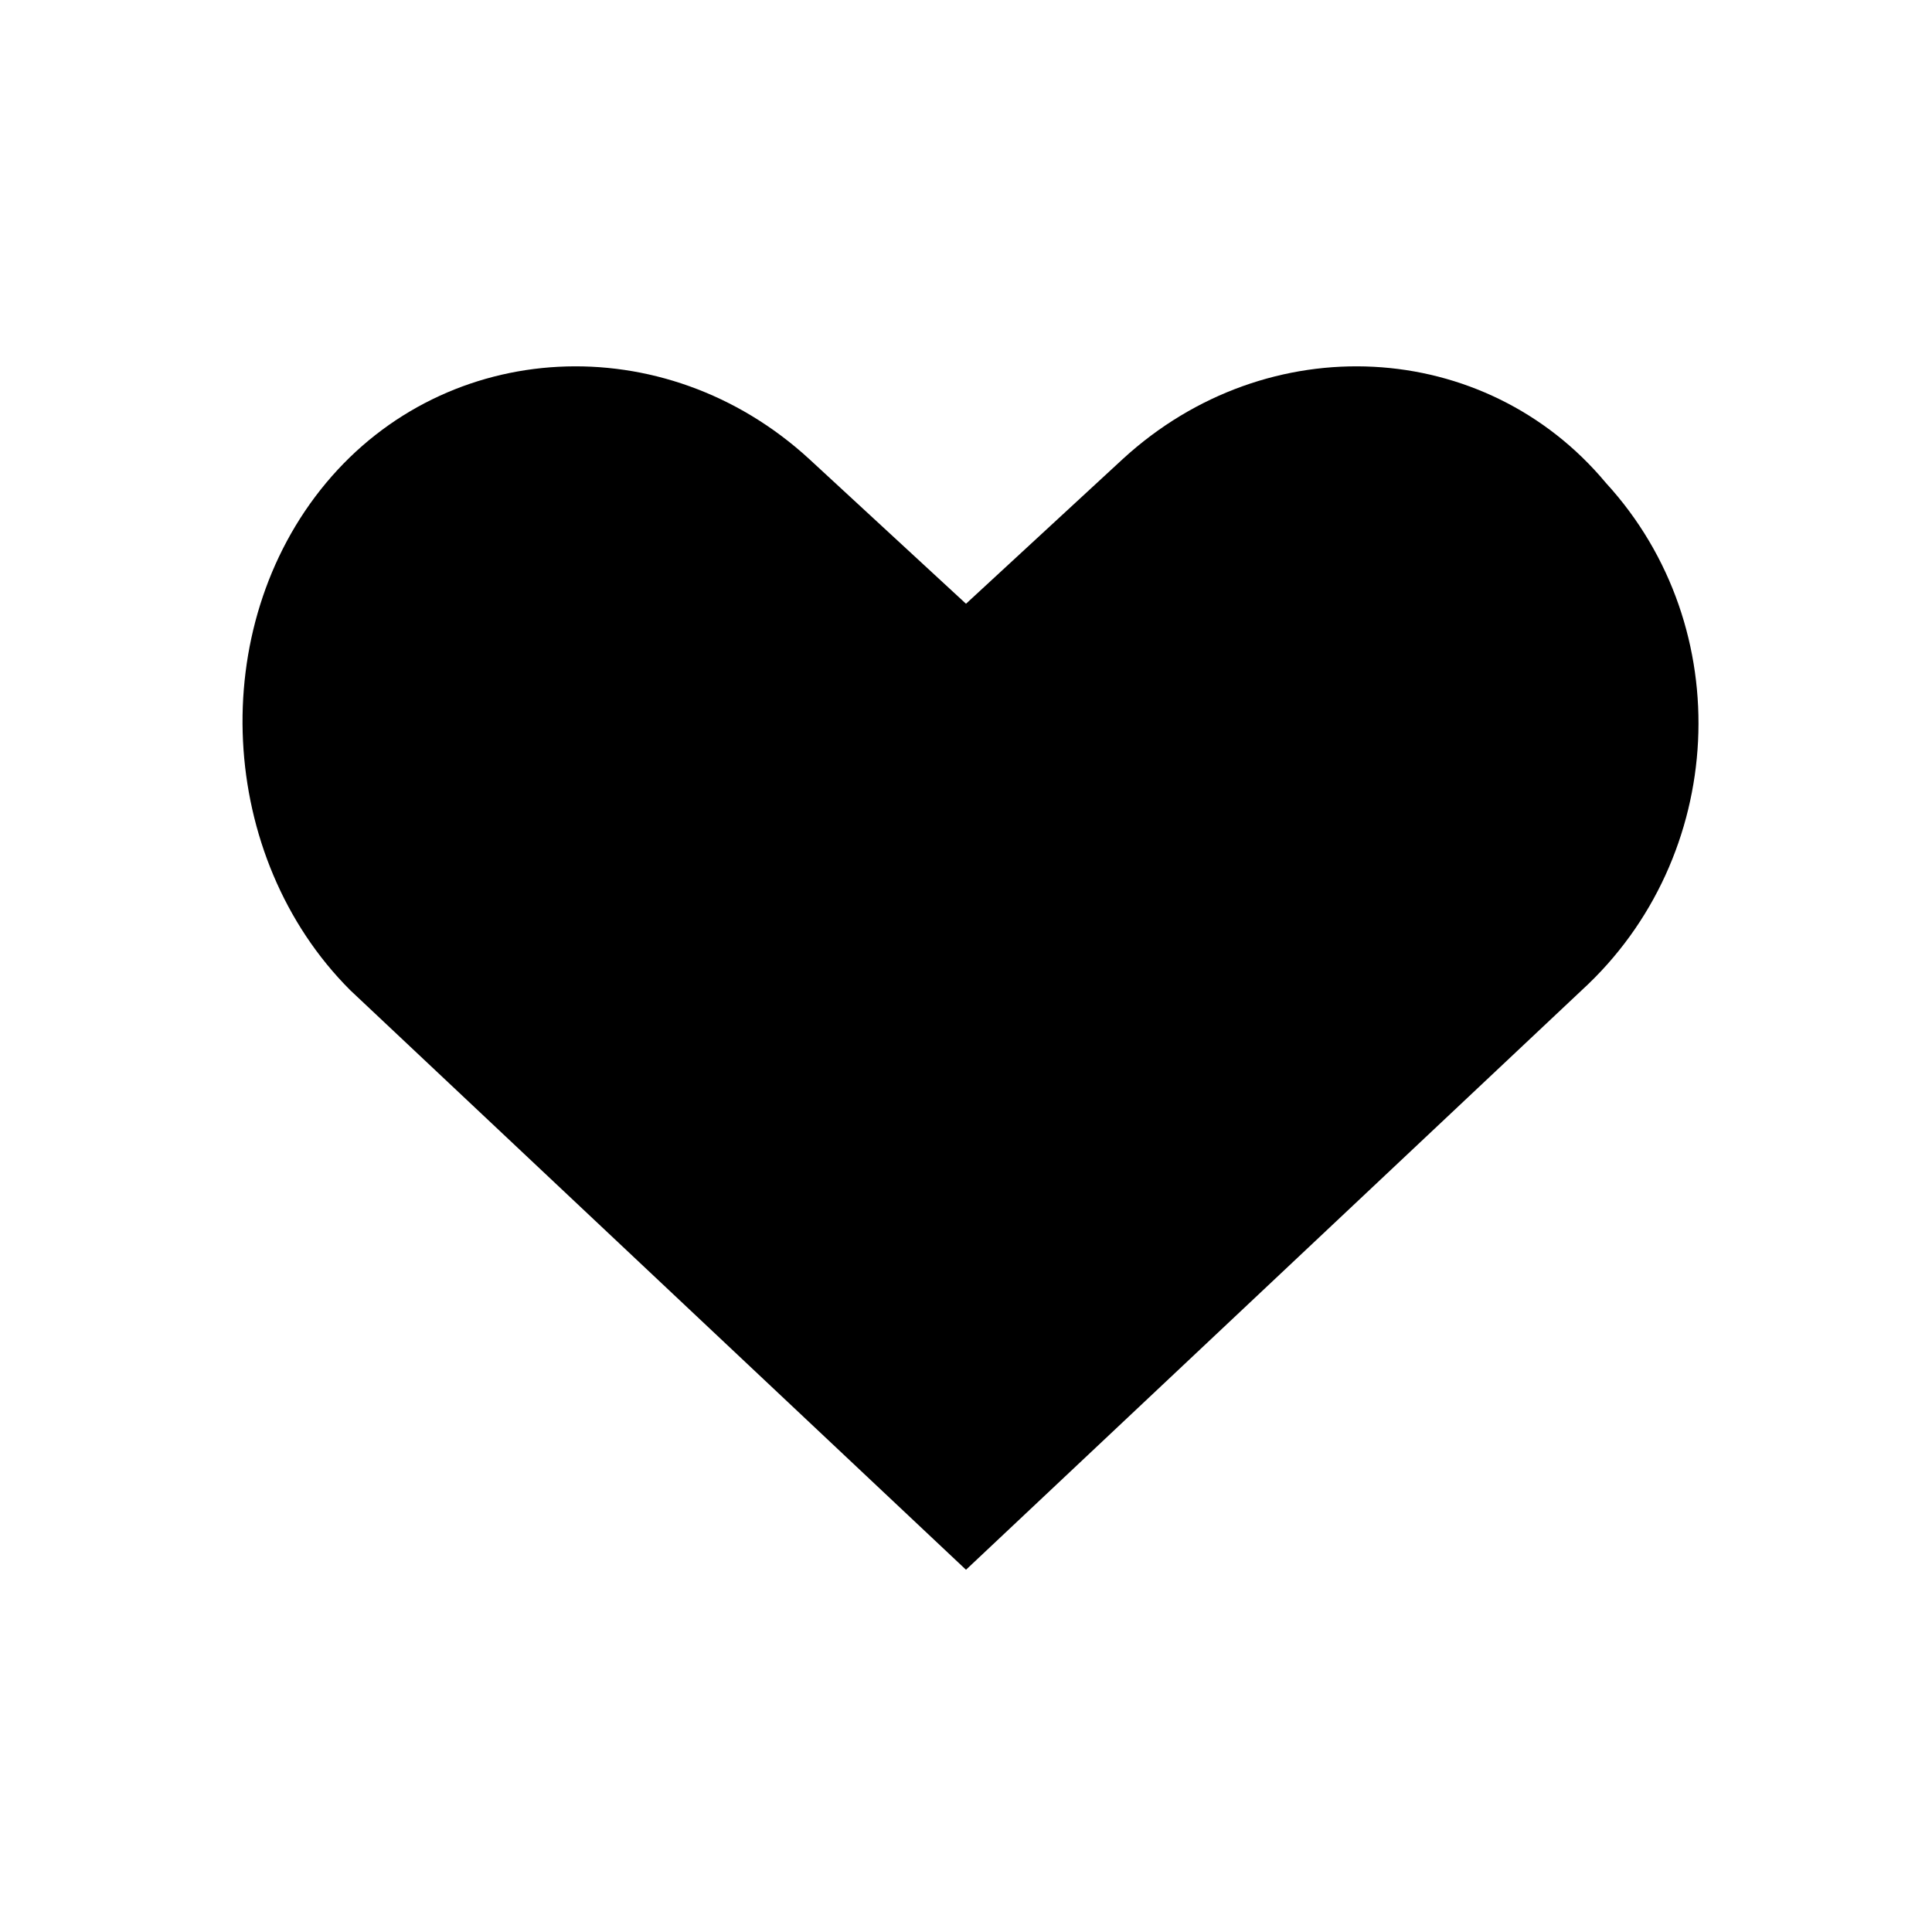 <svg xmlns="http://www.w3.org/2000/svg" viewBox="0 0 16 16"><rect x="0" fill="none" width="16" height="16"/><g><path d="M8 13L2.9 8.2c-1.1-1.1-1.2-3-.2-4.2 1-1.2 2.8-1.3 4-.2L8 5l1.3-1.2c1.2-1.1 3-1 4 .2 1.1 1.2 1 3.1-.2 4.2L8 13z"/></g></svg>